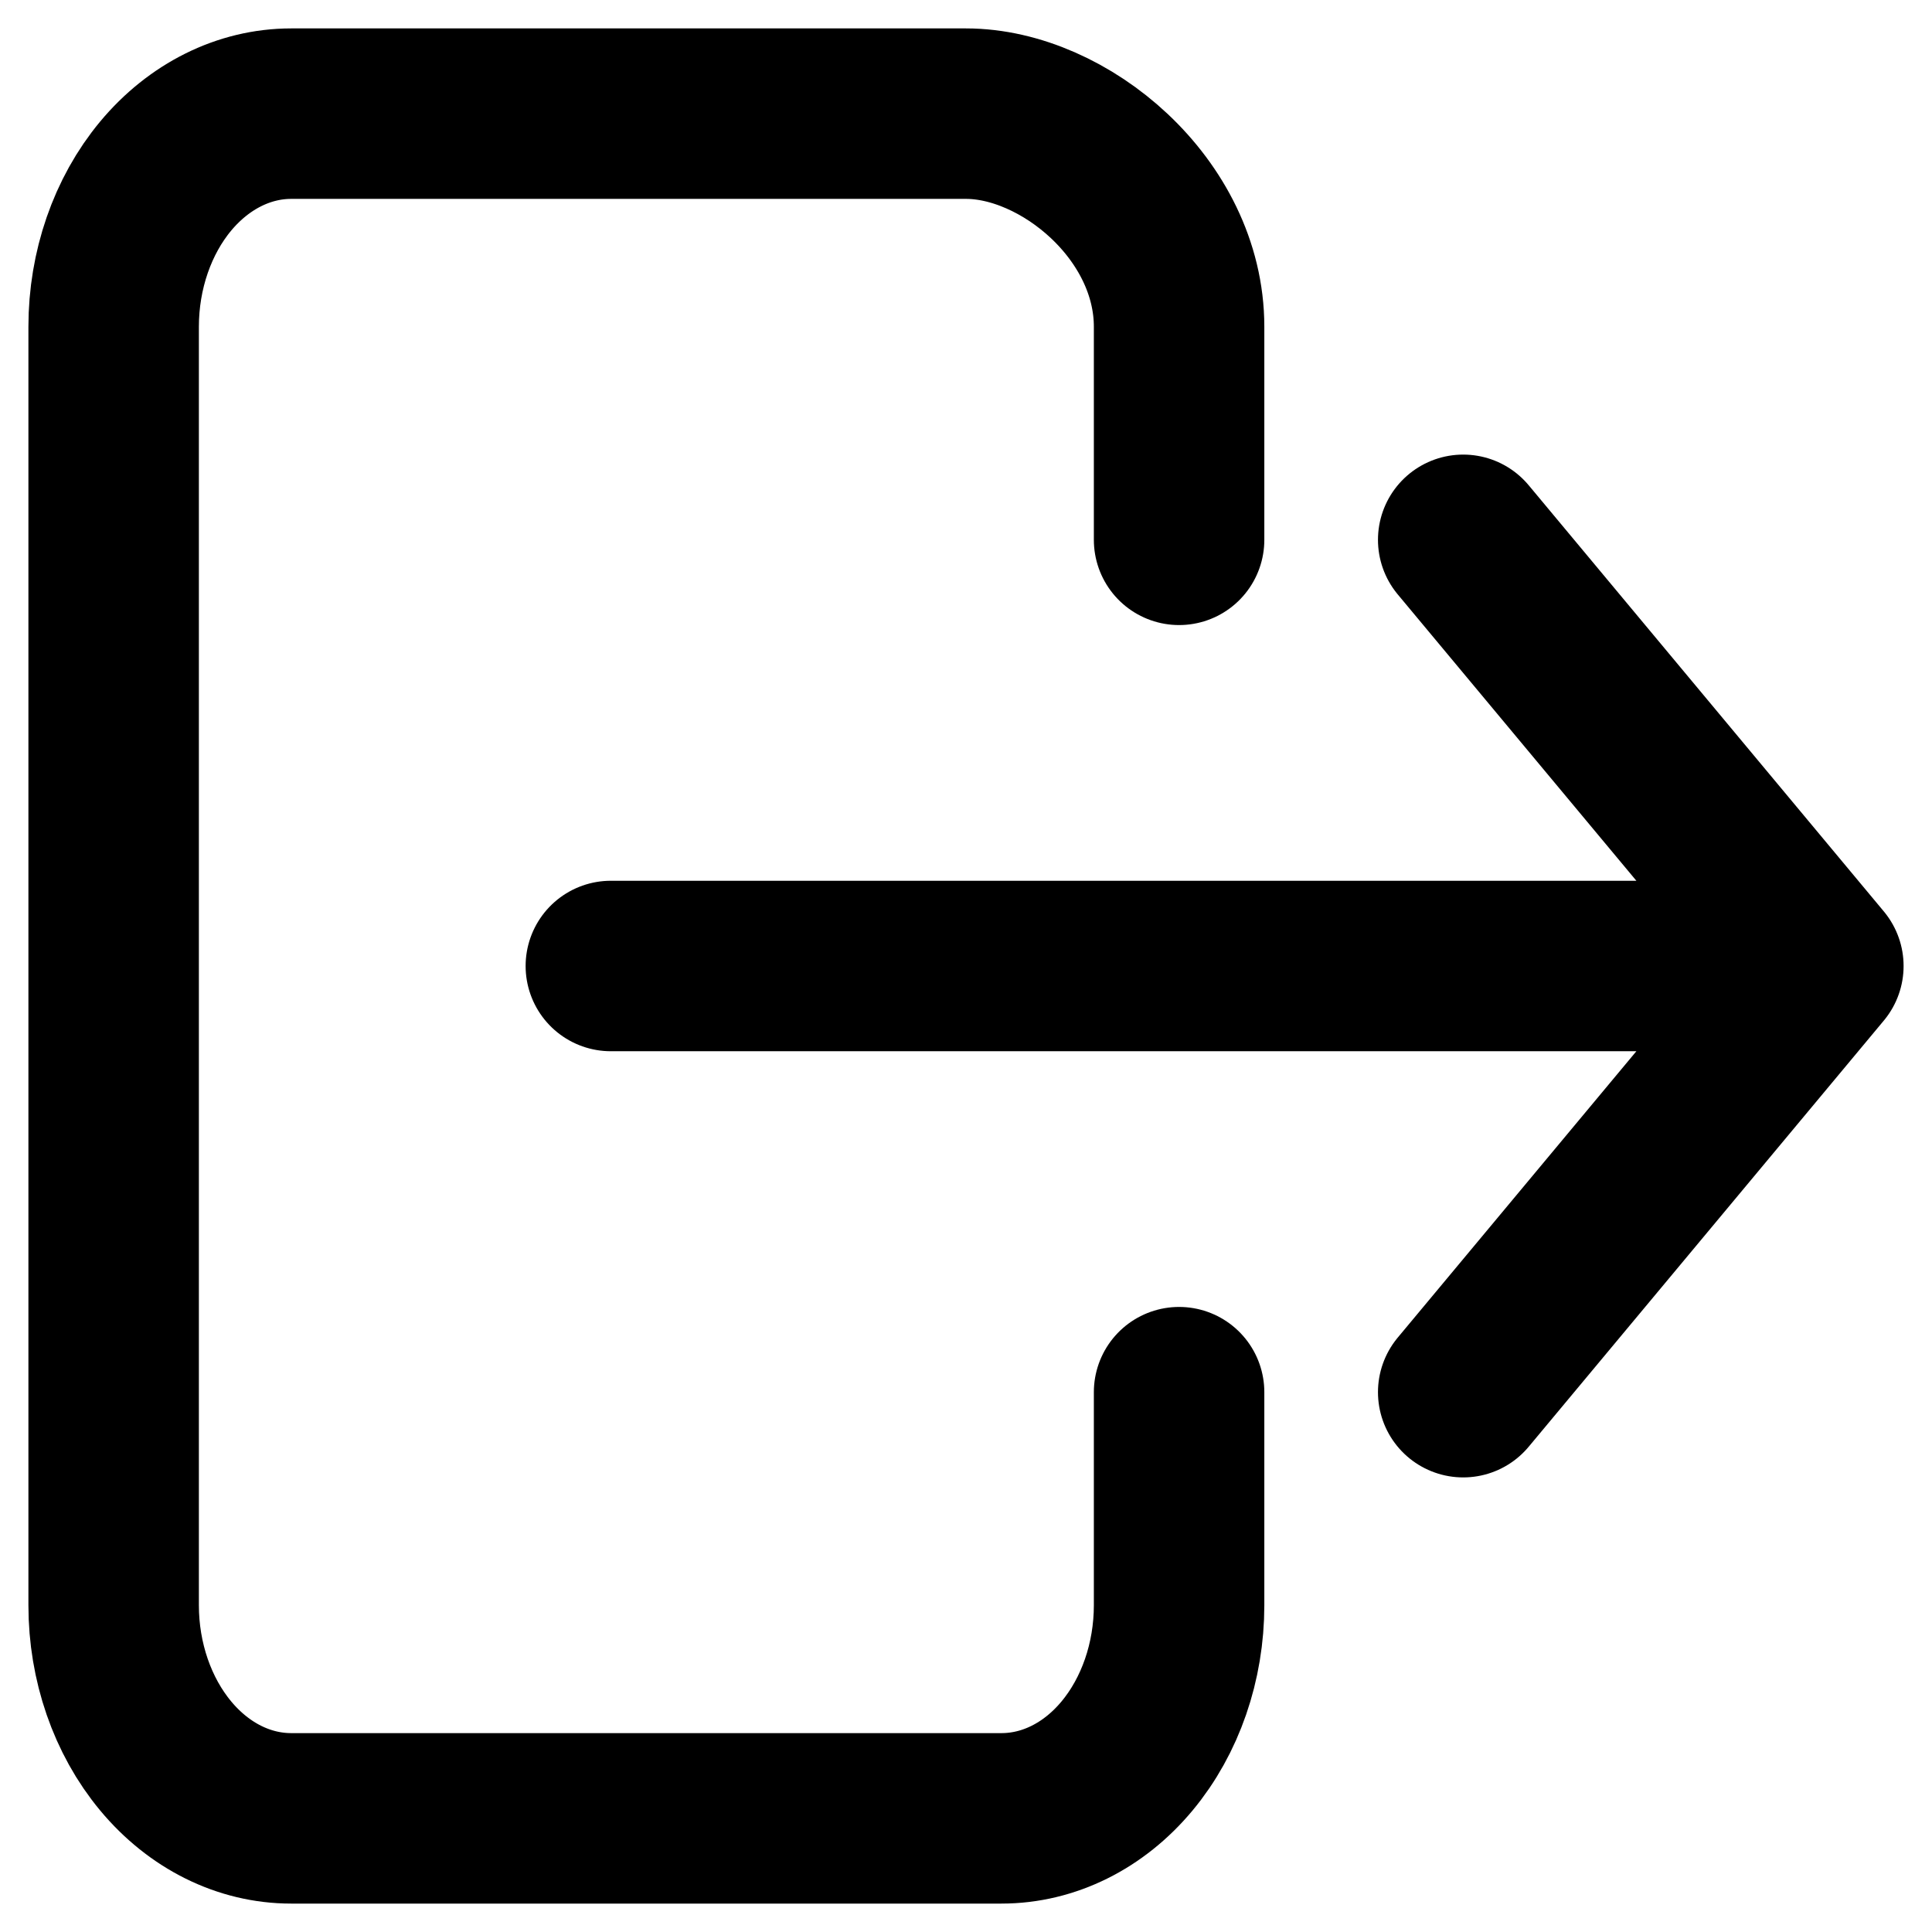 <svg width="17" height="17" viewBox="0 0 17 17" fill="none" xmlns="http://www.w3.org/2000/svg">
<path d="M10.375 12.25V14.125C10.375 14.622 10.21 15.099 9.917 15.451C9.624 15.803 9.227 16 8.812 16H2.562C2.148 16 1.751 15.803 1.458 15.451C1.165 15.099 1 14.622 1 14.125V2.875C1 2.378 1.165 1.901 1.458 1.549C1.751 1.198 2.148 1 2.562 1H8.5C9.363 1 10.375 1.84 10.375 2.875V4.75M12.875 12.25L16 8.5L12.875 4.75M5.375 8.5H15.375" stroke="black" stroke-width="1.5" stroke-linecap="round" stroke-linejoin="round"/>
</svg>
